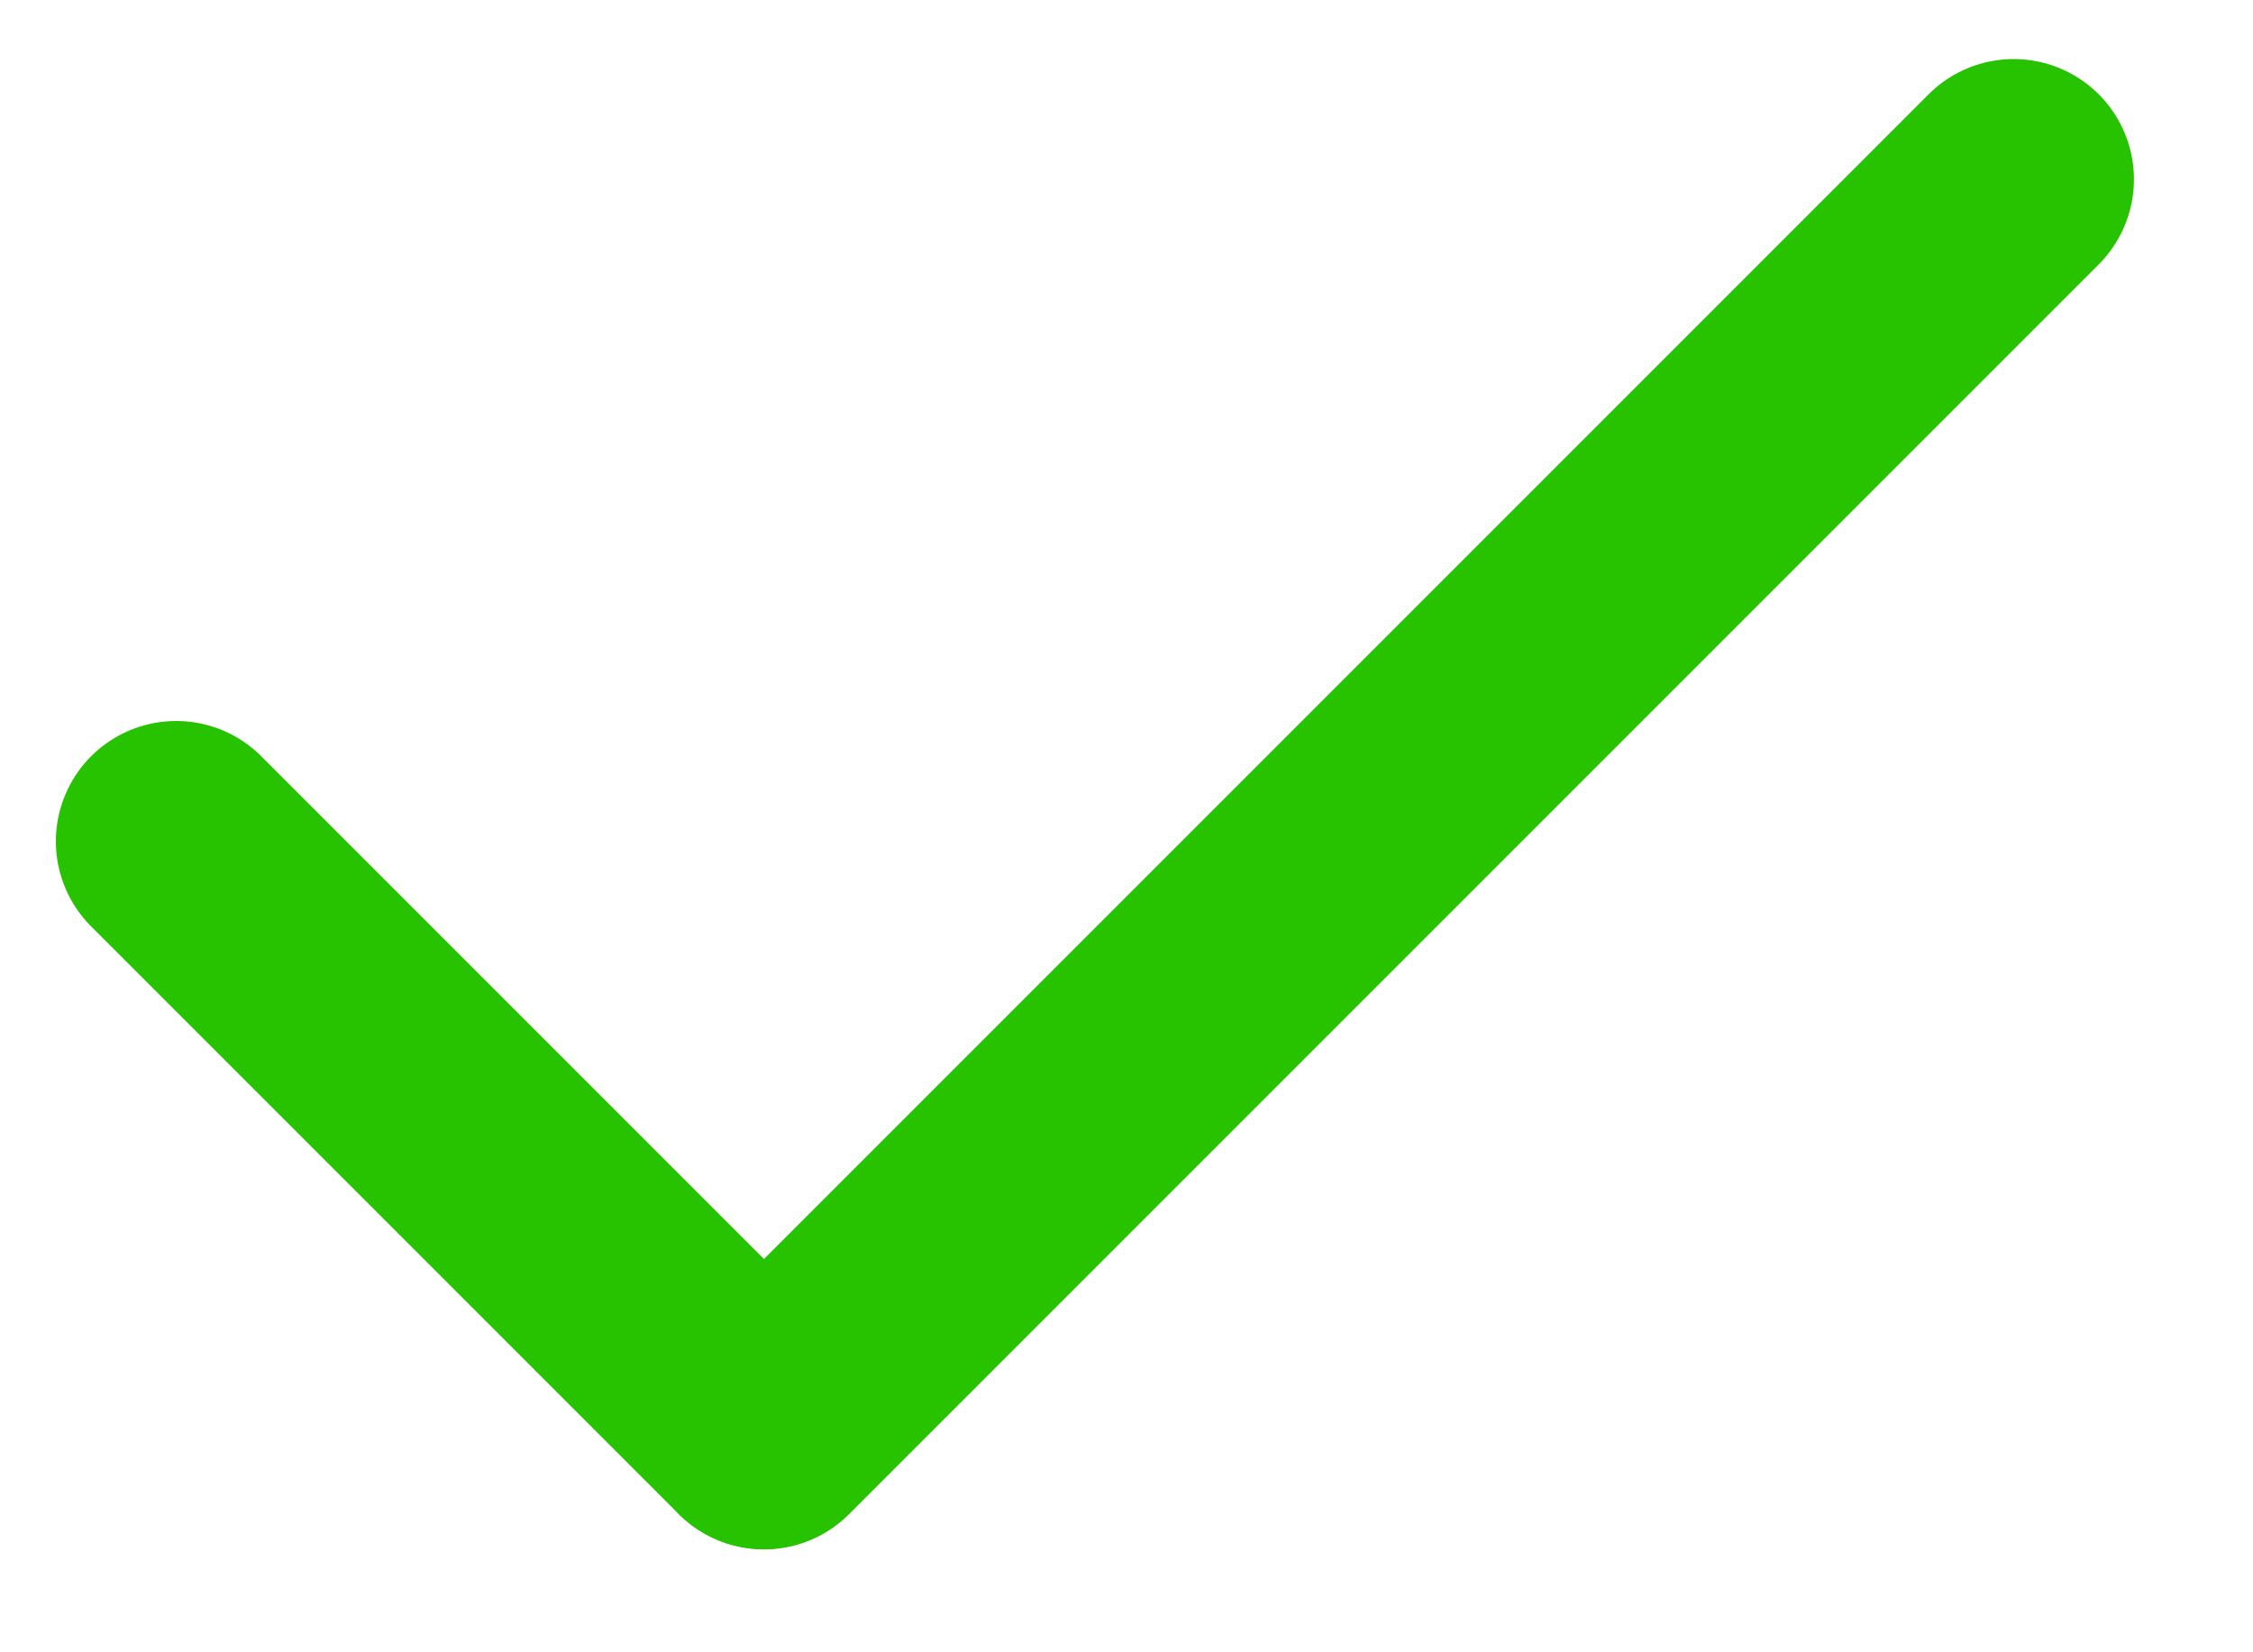 <svg width="15" height="11" viewBox="0 0 15 11" fill="none" xmlns="http://www.w3.org/2000/svg">
<path d="M1.173 5.601L5.084 9.512" stroke="#27C200" stroke-width="1.602" stroke-linecap="round"/>
<line x1="0.801" y1="-0.801" x2="12.569" y2="-0.801" transform="matrix(-0.707 0.707 0.707 0.707 14.539 1.194)" stroke="#27C200" stroke-width="1.602" stroke-linecap="round"/>
</svg>
